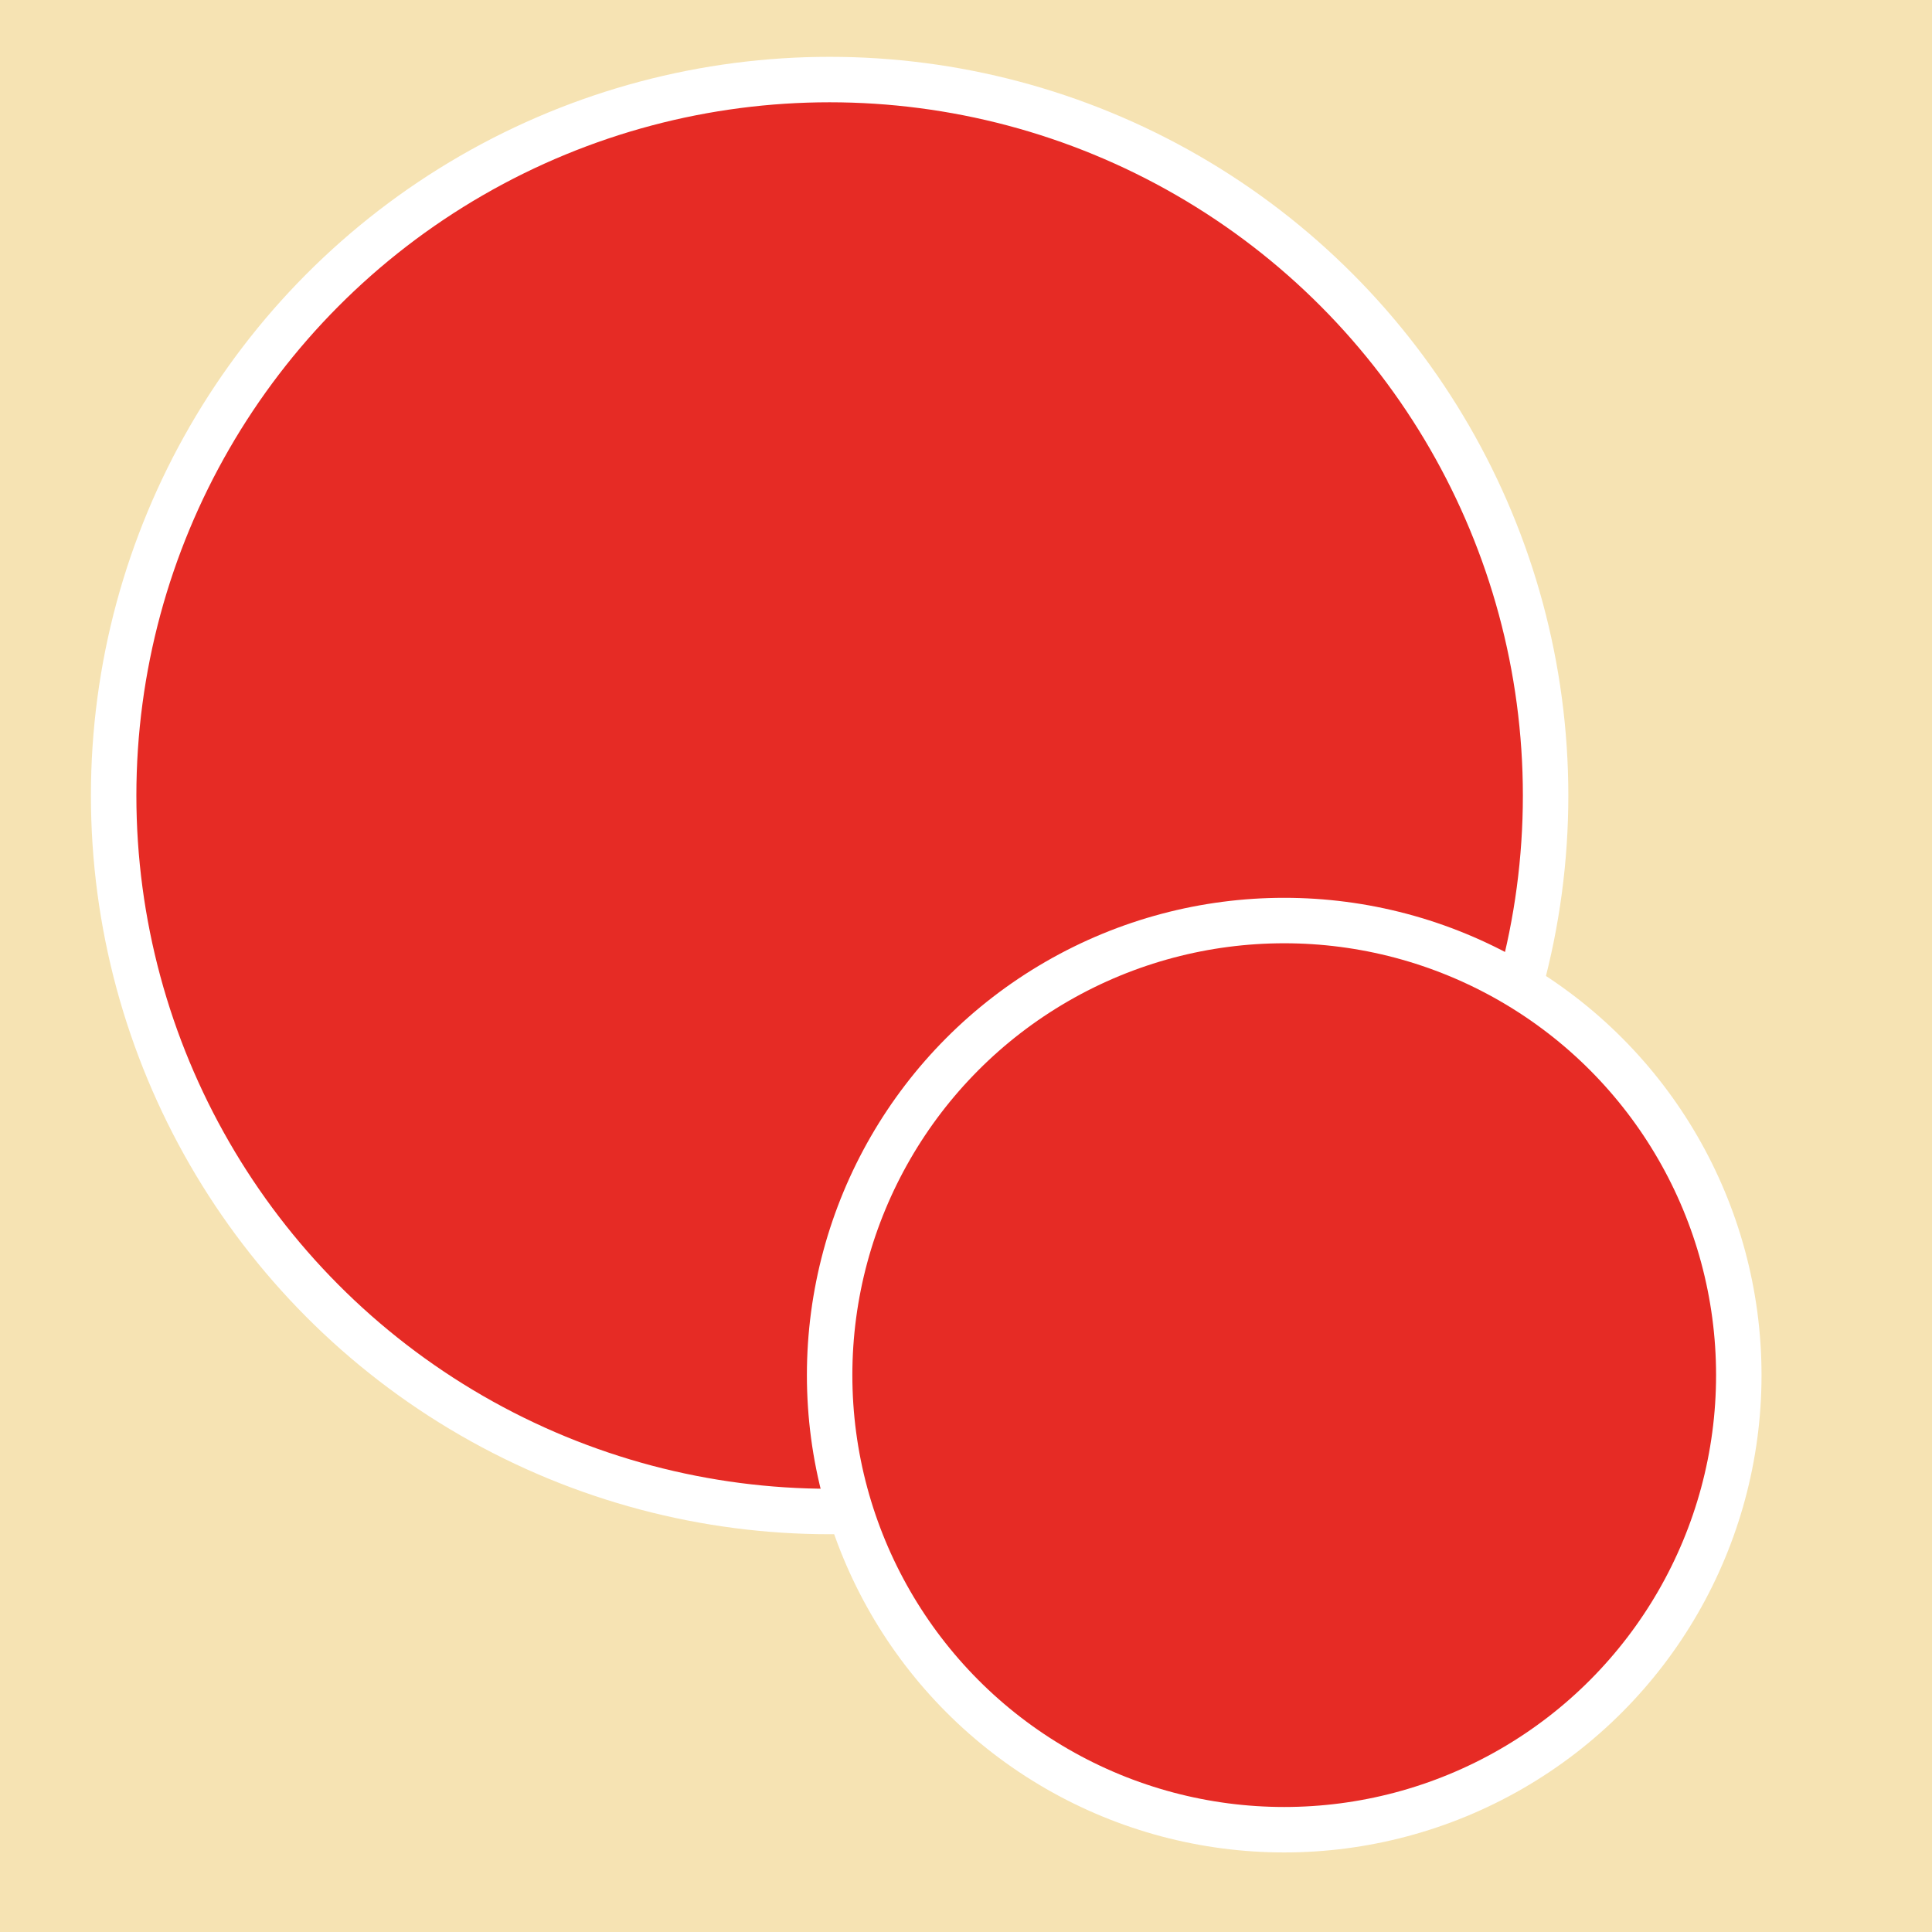 <?xml version="1.0" encoding="utf-8"?>
<!-- Generator: Adobe Illustrator 18.1.1, SVG Export Plug-In . SVG Version: 6.00 Build 0)  -->
<svg version="1.1" id="Calque_1" xmlns="http://www.w3.org/2000/svg" xmlns:xlink="http://www.w3.org/1999/xlink" x="0px" y="0px"
	 viewBox="0 0 17 17" enable-background="new 0 0 17 17" xml:space="preserve">
<g>
	<rect x="0" y="0" fill="#F6E3B3" width="17" height="17"/>
	<circle fill="#E62B25" stroke="#FFFFFF" stroke-width="0.4" stroke-miterlimit="10" cx="7.3" cy="7" r="6.3"/>
	<circle fill="#E62B25" stroke="#FFFFFF" stroke-width="0.4" stroke-miterlimit="10" cx="11.3" cy="12.1" r="4"/>
</g>
</svg>
